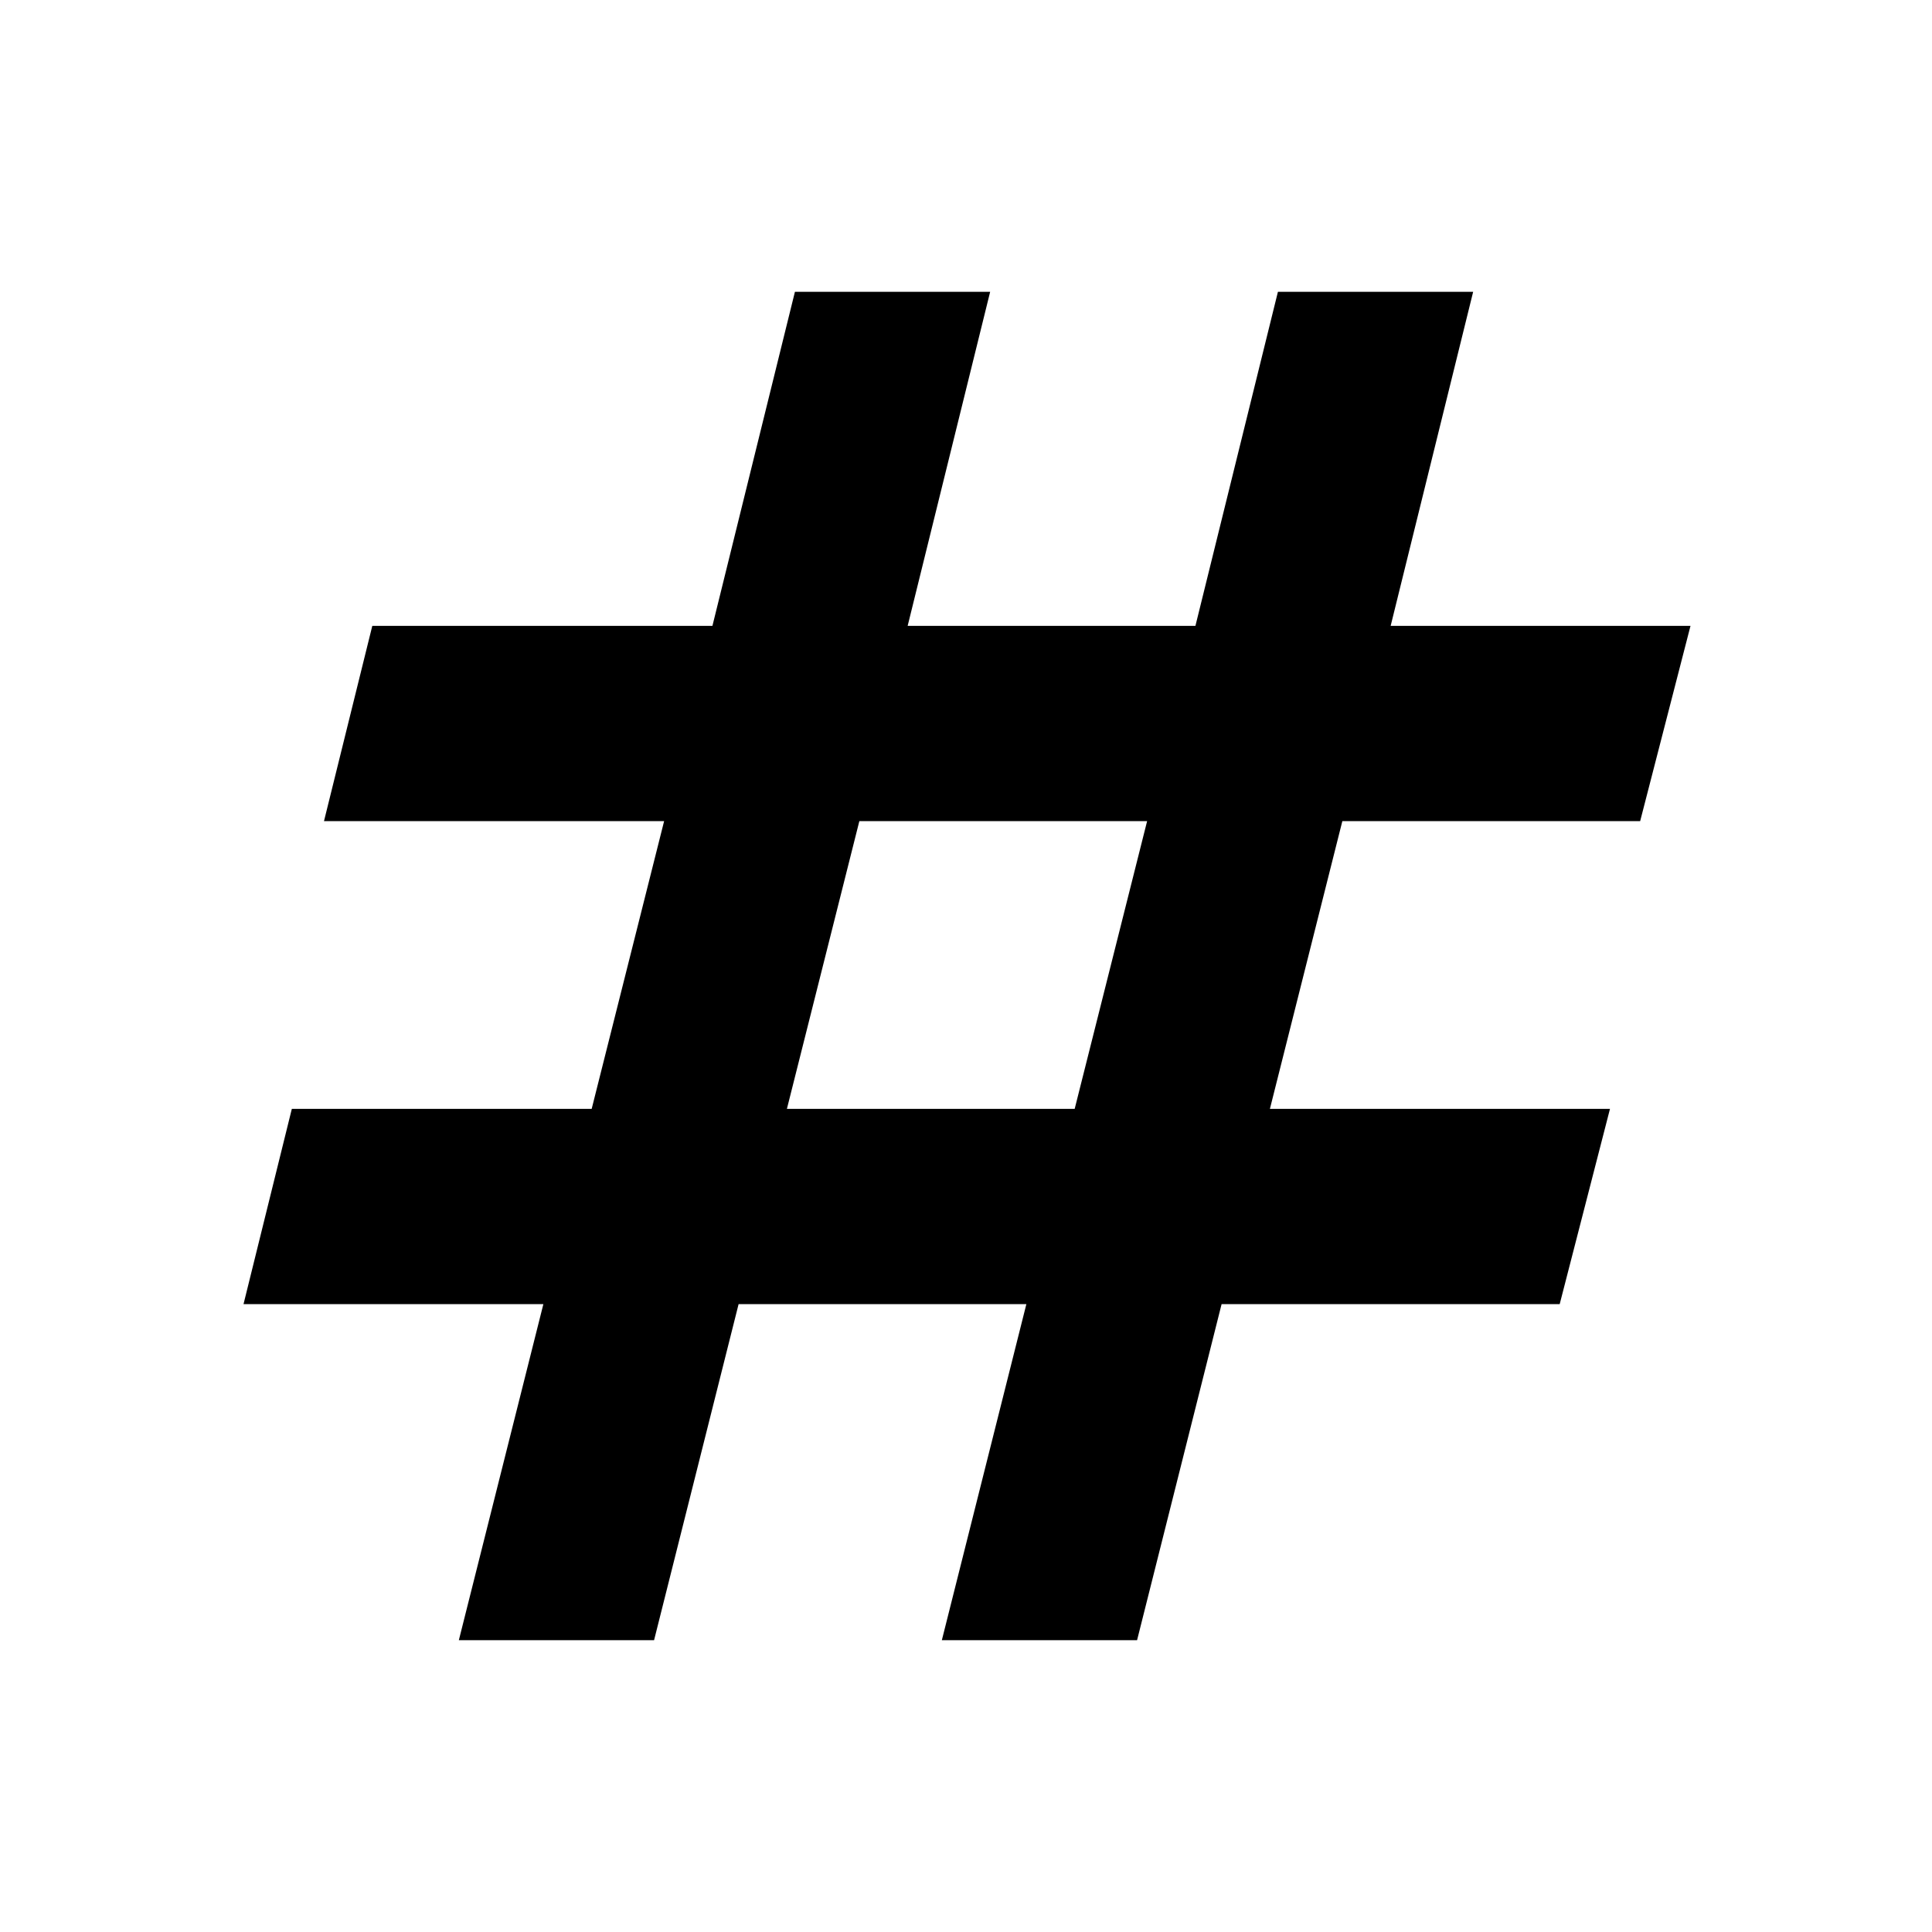 <svg xmlns="http://www.w3.org/2000/svg" height="40" width="40"><path d="M9.5 33.958 11.25 27H5.042l1-4.042h6.208L13.75 17H6.708l1-4.042h7.042l1.708-6.916H20.5l-1.708 6.916h5.958l1.708-6.916H30.5l-1.708 6.916H35L33.958 17h-6.166l-1.5 5.958h7.041L32.292 27h-7l-1.75 6.958H19.5L21.25 27h-5.958l-1.75 6.958Zm6.792-11h5.958L23.75 17h-5.958Z"/></svg>